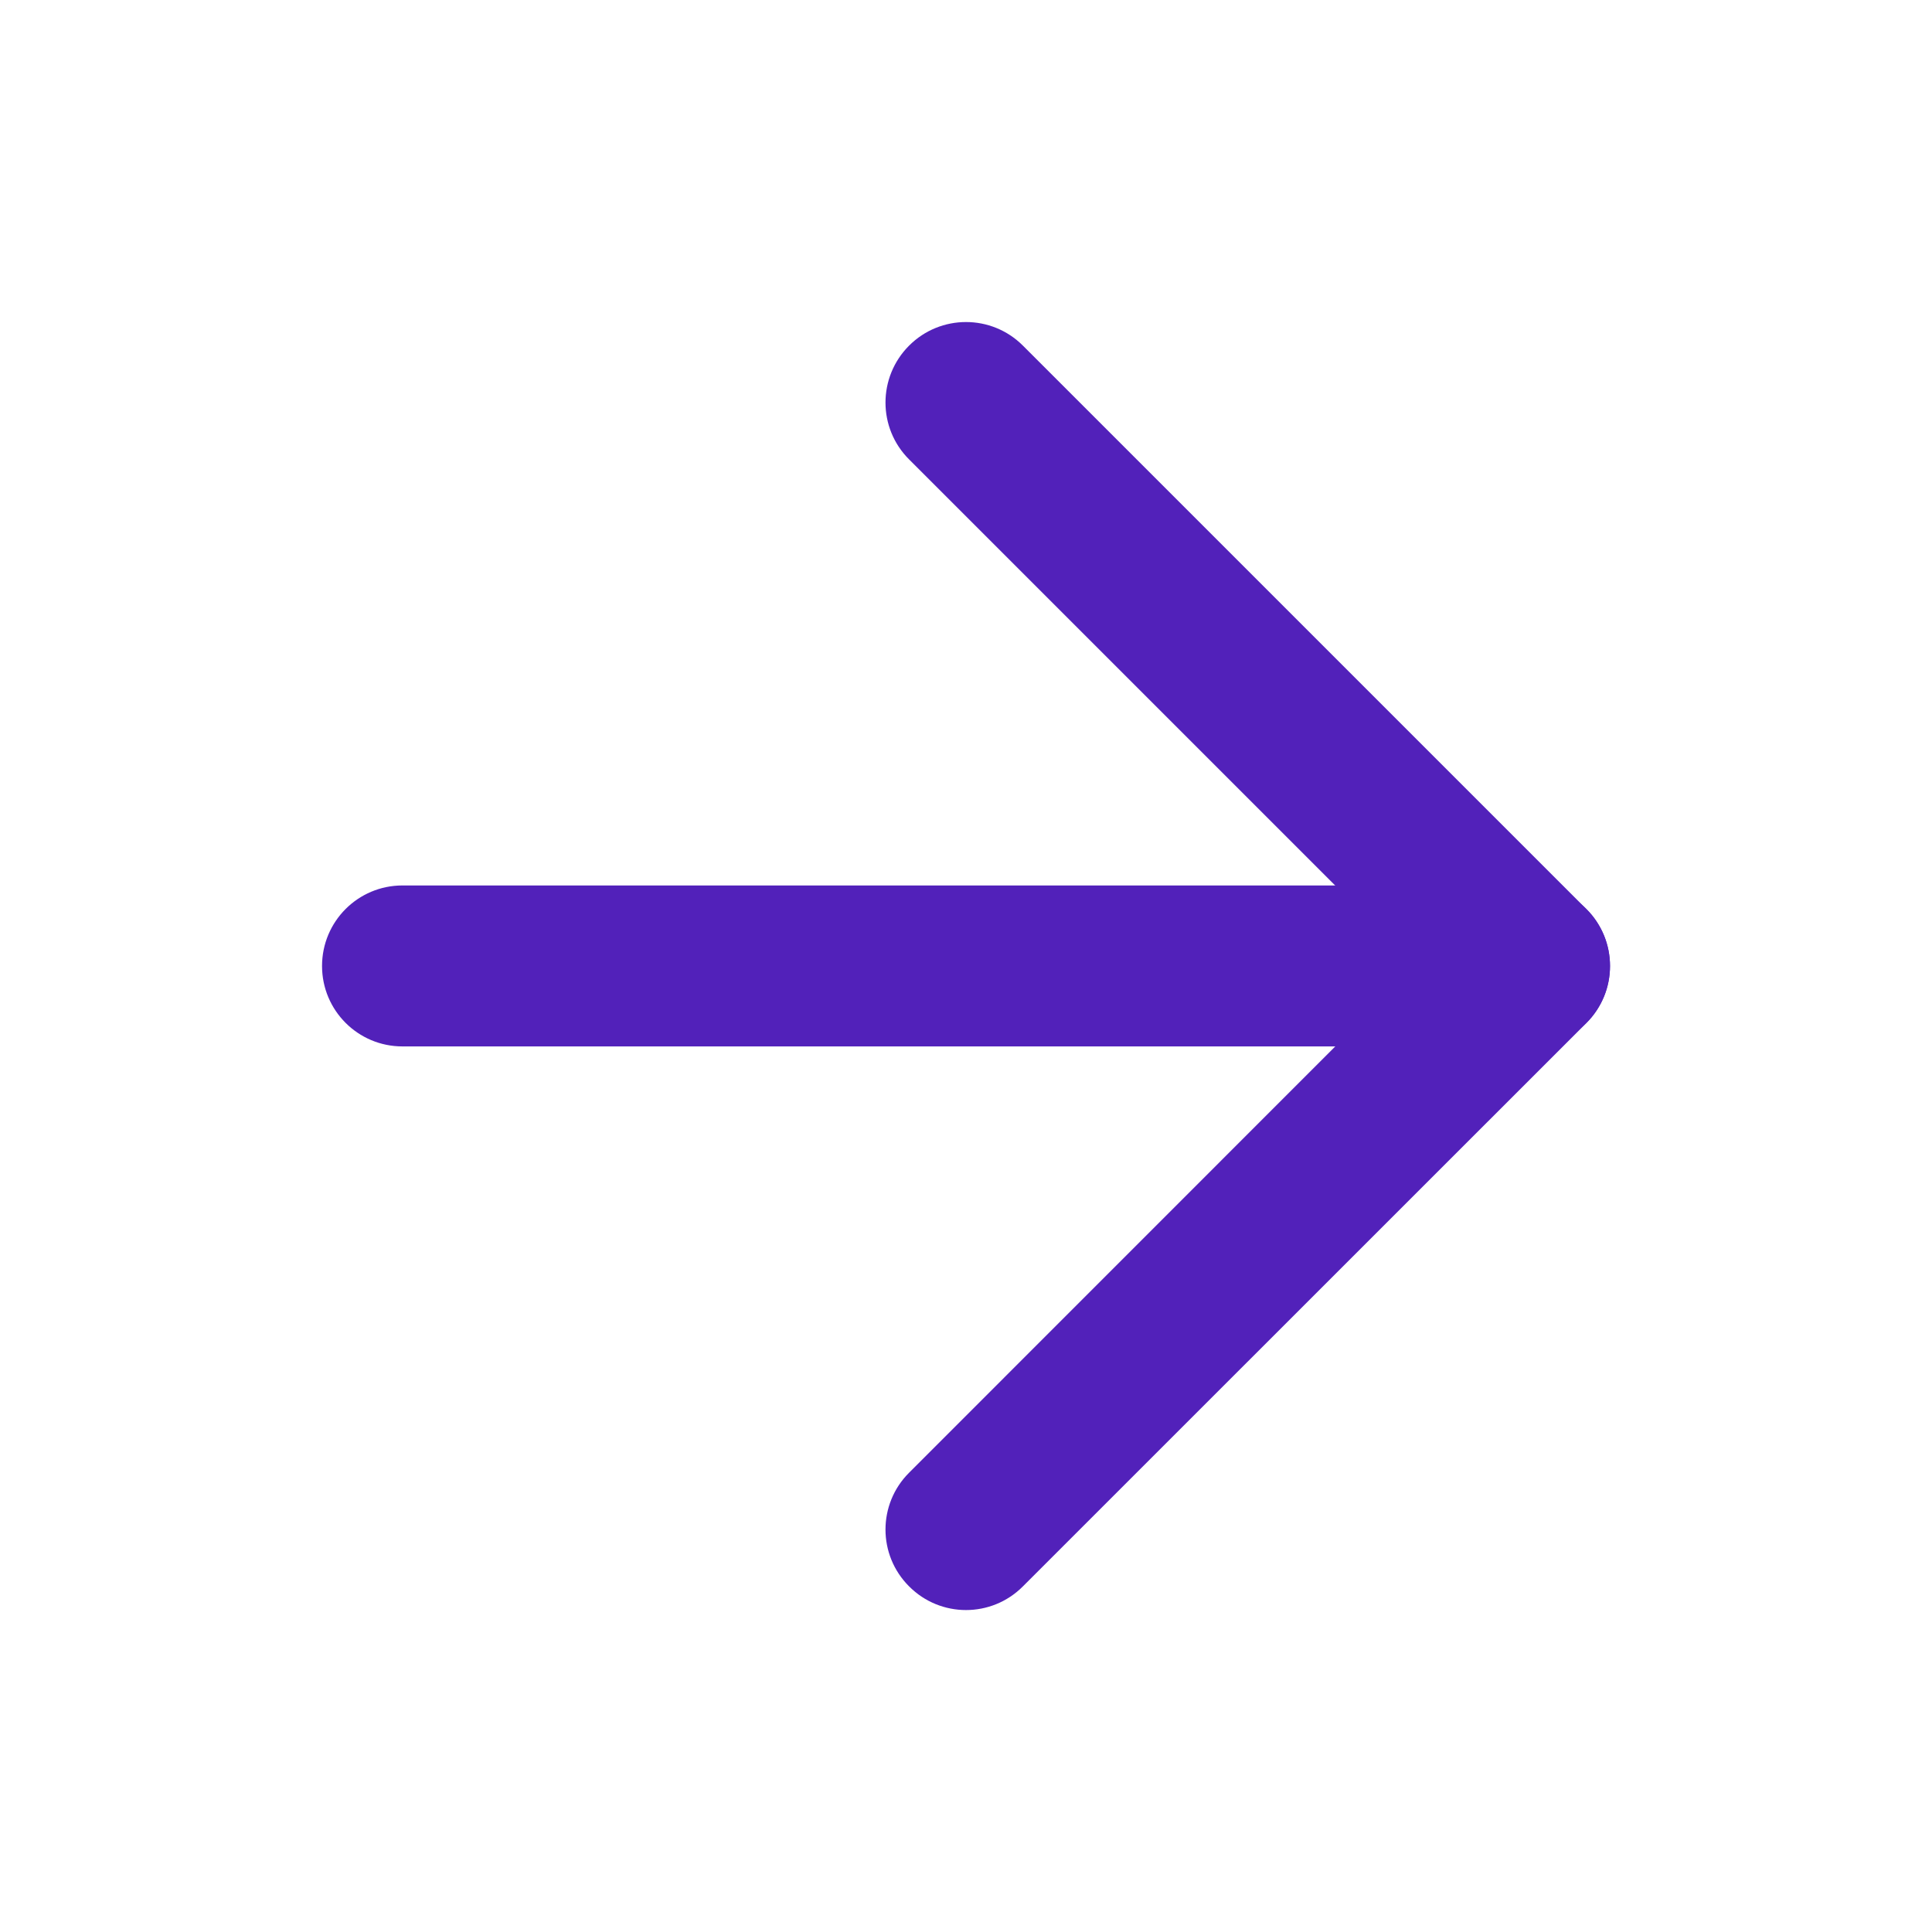 <svg width="16" height="16" viewBox="0 0 16 16" fill="none" xmlns="http://www.w3.org/2000/svg">
<path fill-rule="evenodd" clip-rule="evenodd" d="M2.667 8C2.667 7.631 2.965 7.333 3.333 7.333H12.667C13.035 7.333 13.333 7.631 13.333 8C13.333 8.368 13.035 8.666 12.667 8.666H3.333C2.965 8.666 2.667 8.368 2.667 8Z" fill="#5221BA"/>
<path fill-rule="evenodd" clip-rule="evenodd" d="M7.529 2.862C7.789 2.602 8.211 2.602 8.471 2.862L13.138 7.529C13.399 7.789 13.399 8.211 13.138 8.472L8.471 13.138C8.211 13.399 7.789 13.399 7.529 13.138C7.268 12.878 7.268 12.456 7.529 12.196L11.724 8L7.529 3.805C7.268 3.545 7.268 3.123 7.529 2.862Z" fill="#5221BA"/>
</svg>
